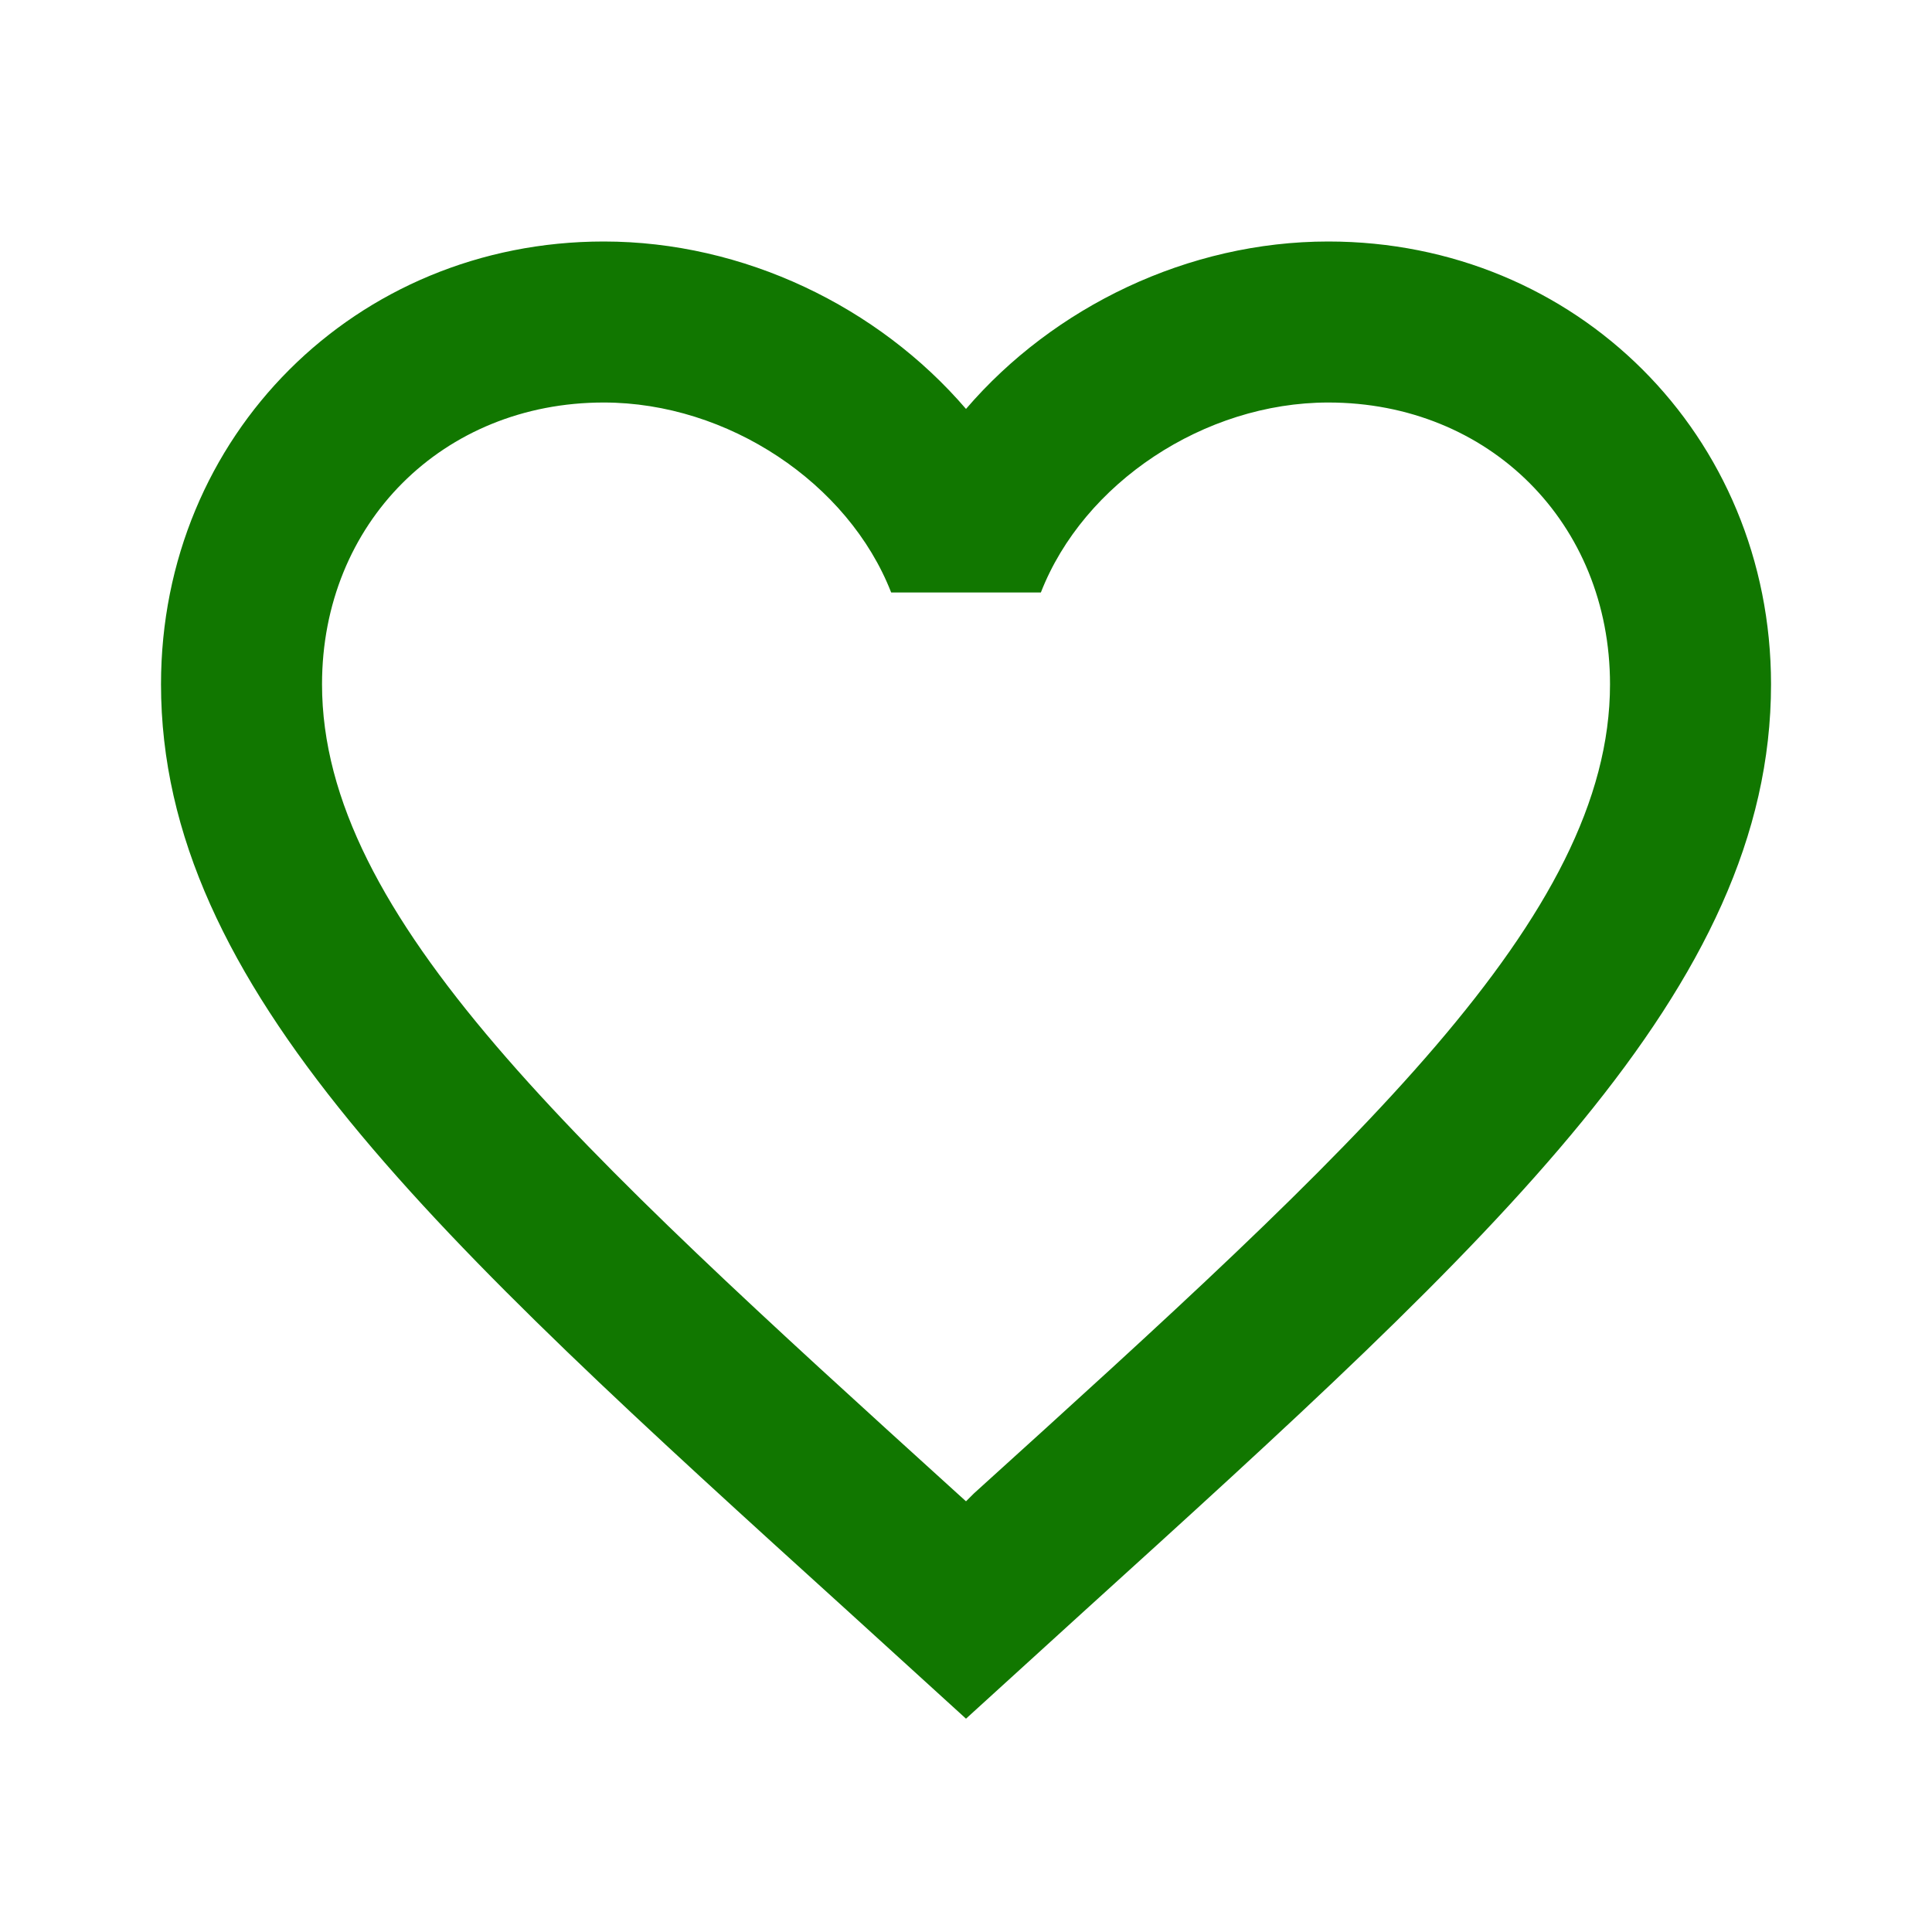 <svg width="53" height="53" viewBox="0 0 53 53" fill="none" xmlns="http://www.w3.org/2000/svg">
<path d="M26.721 40.965L26.5 41.185L26.257 40.965C15.768 31.447 8.834 25.153 8.834 18.771C8.834 14.354 12.146 11.042 16.563 11.042C19.964 11.042 23.276 13.25 24.447 16.253H28.554C29.724 13.25 33.037 11.042 36.438 11.042C40.855 11.042 44.167 14.354 44.167 18.771C44.167 25.153 37.233 31.447 26.721 40.965ZM36.438 6.625C32.595 6.625 28.907 8.414 26.5 11.218C24.093 8.414 20.405 6.625 16.563 6.625C9.761 6.625 4.417 11.947 4.417 18.771C4.417 27.096 11.925 33.92 23.298 44.233L26.5 47.148L29.702 44.233C41.075 33.92 48.584 27.096 48.584 18.771C48.584 11.947 43.239 6.625 36.438 6.625Z" fill="#117700"/>
</svg>
